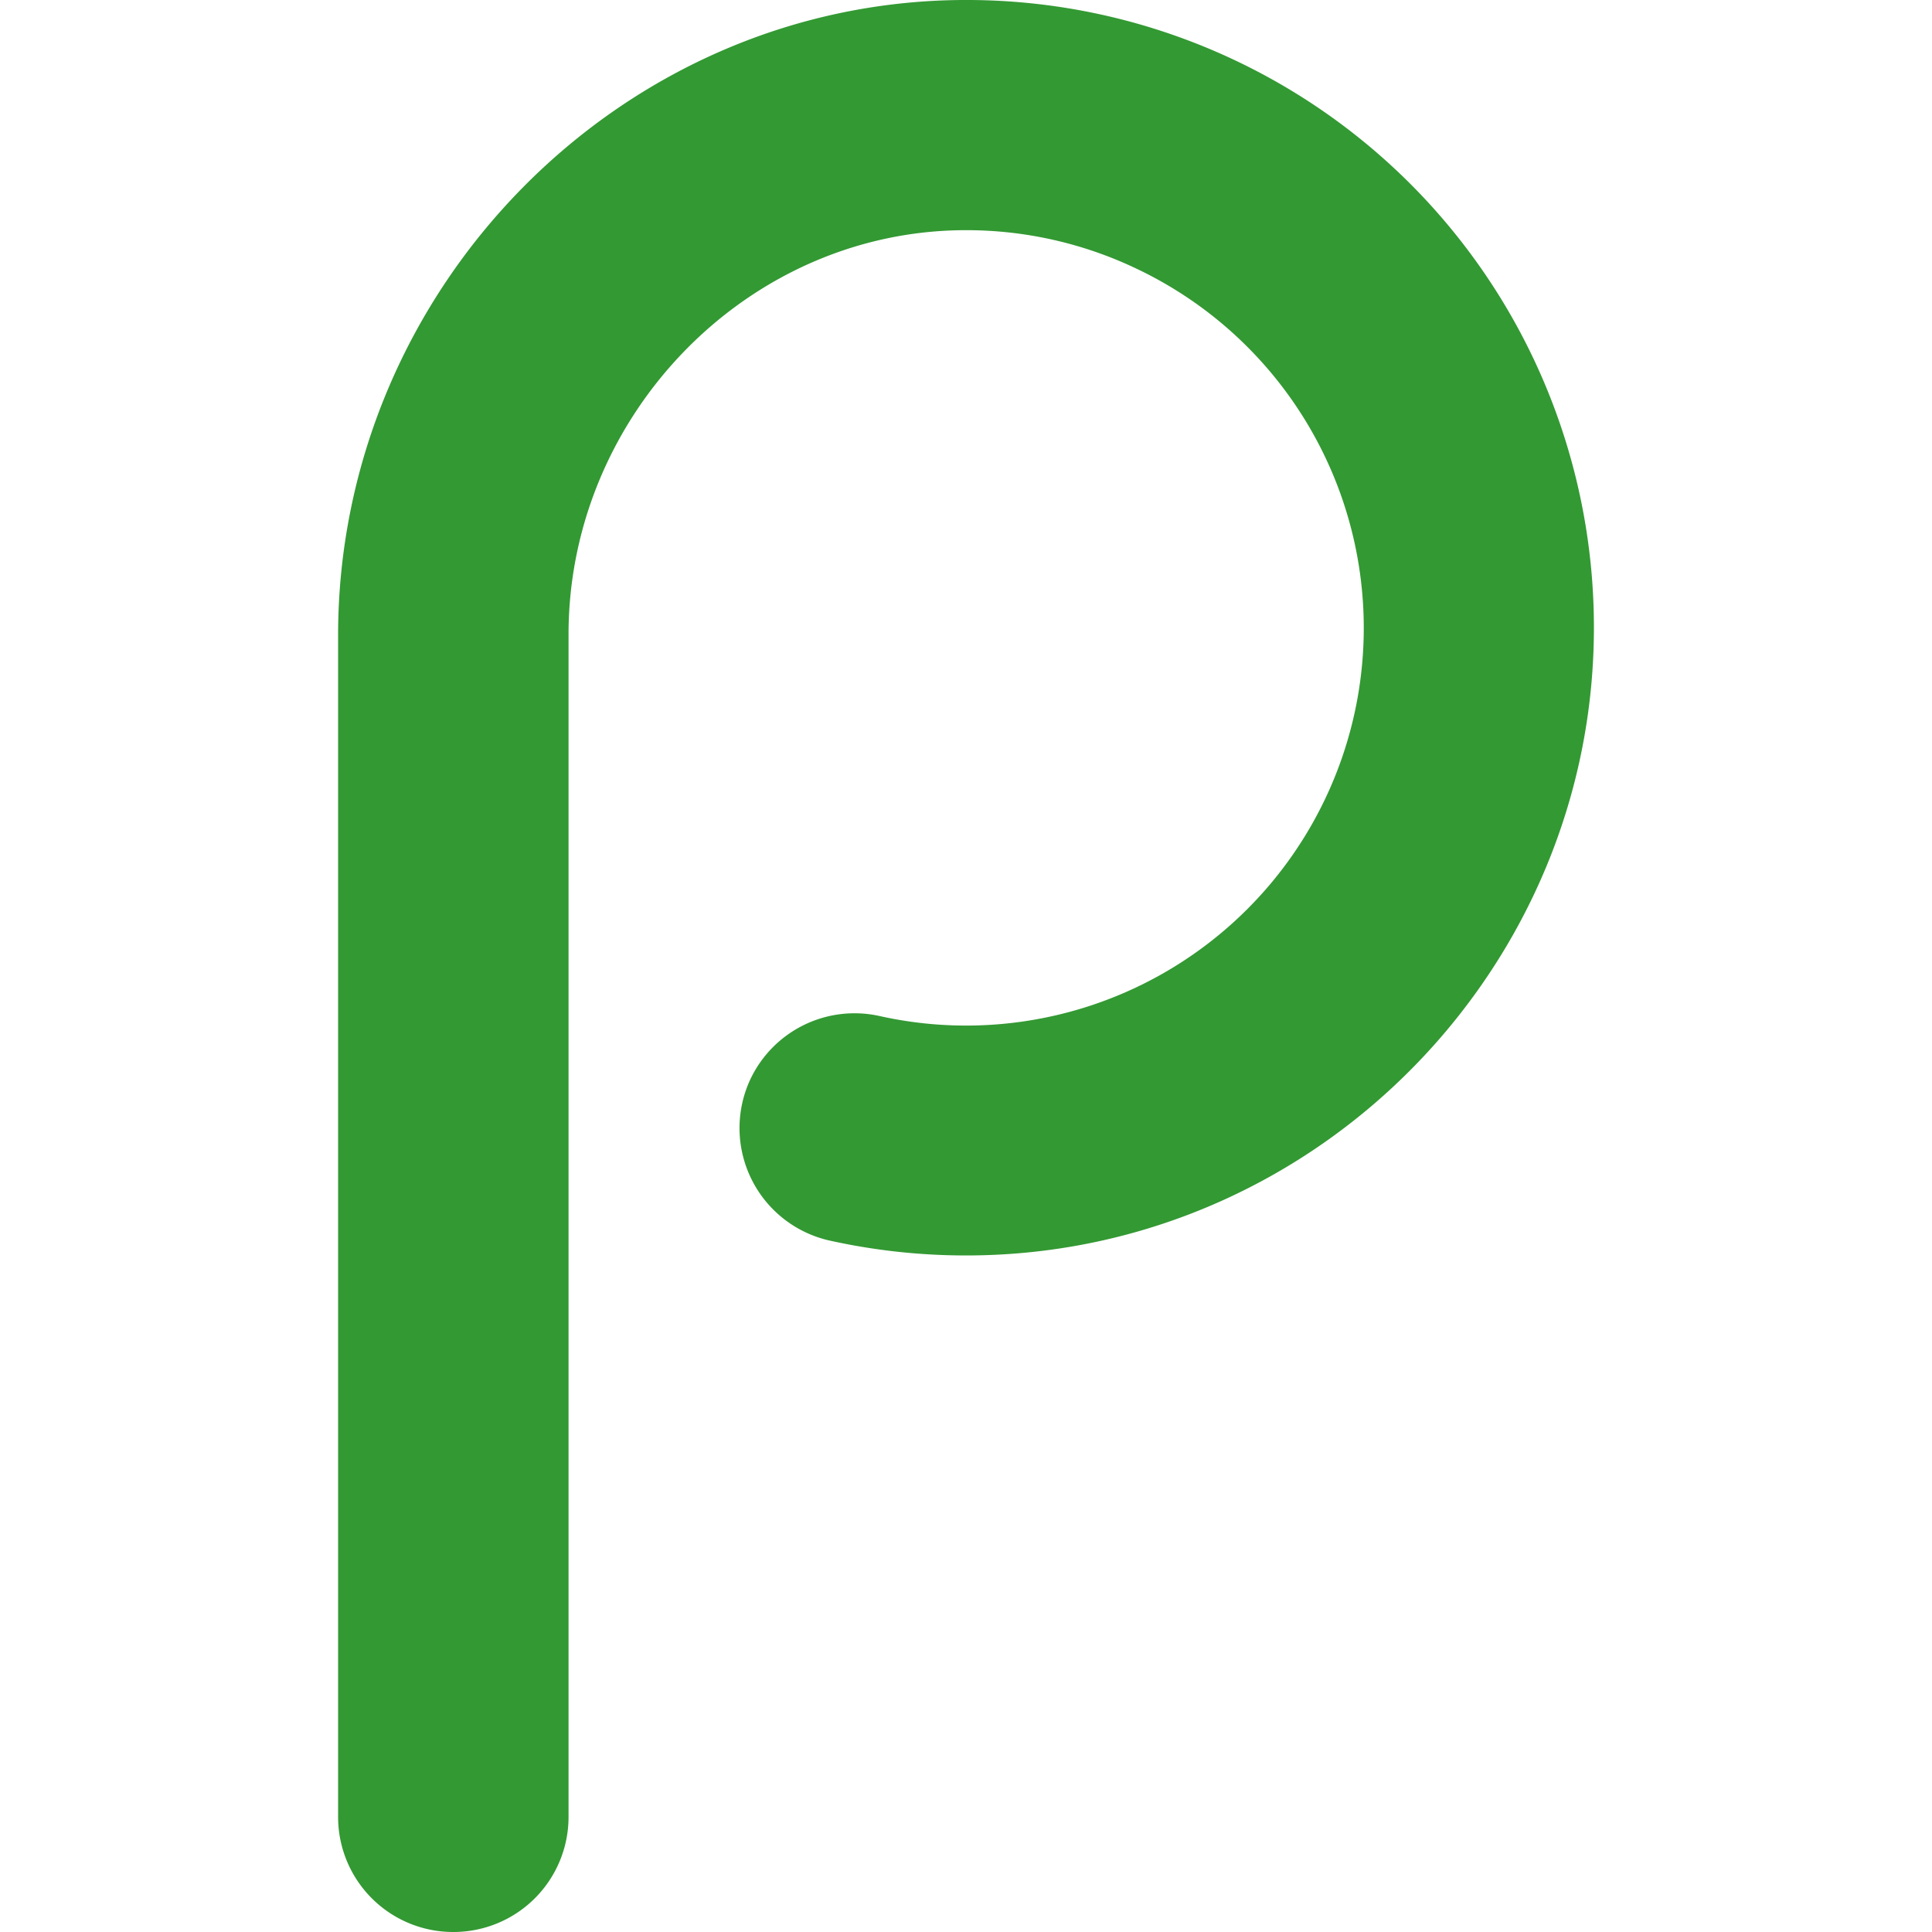 <svg id="Layer_1" data-name="Layer 1" xmlns="http://www.w3.org/2000/svg" viewBox="0 0 360 360"><defs><style>.cls-1{fill:#393;}</style></defs><title>polished-p-green</title><path class="cls-1" d="M297,116.34c.33,63.6-50.95,116.28-114.54,117.57a117.54,117.54,0,0,1-27.7-2.71A21.48,21.48,0,0,1,139.87,201h0a21.47,21.47,0,0,1,24.06-11.67,74.09,74.09,0,0,0,48-139.19A73.59,73.59,0,0,0,180,42.89c-40.74,0-74.06,34.56-74.06,75.3V338.56A21.44,21.44,0,0,1,84.48,360h0A21.44,21.44,0,0,1,63,338.56V118.38C63,53.64,116-.39,180.73,0A116.88,116.88,0,0,1,297,116.34Z"/></svg>